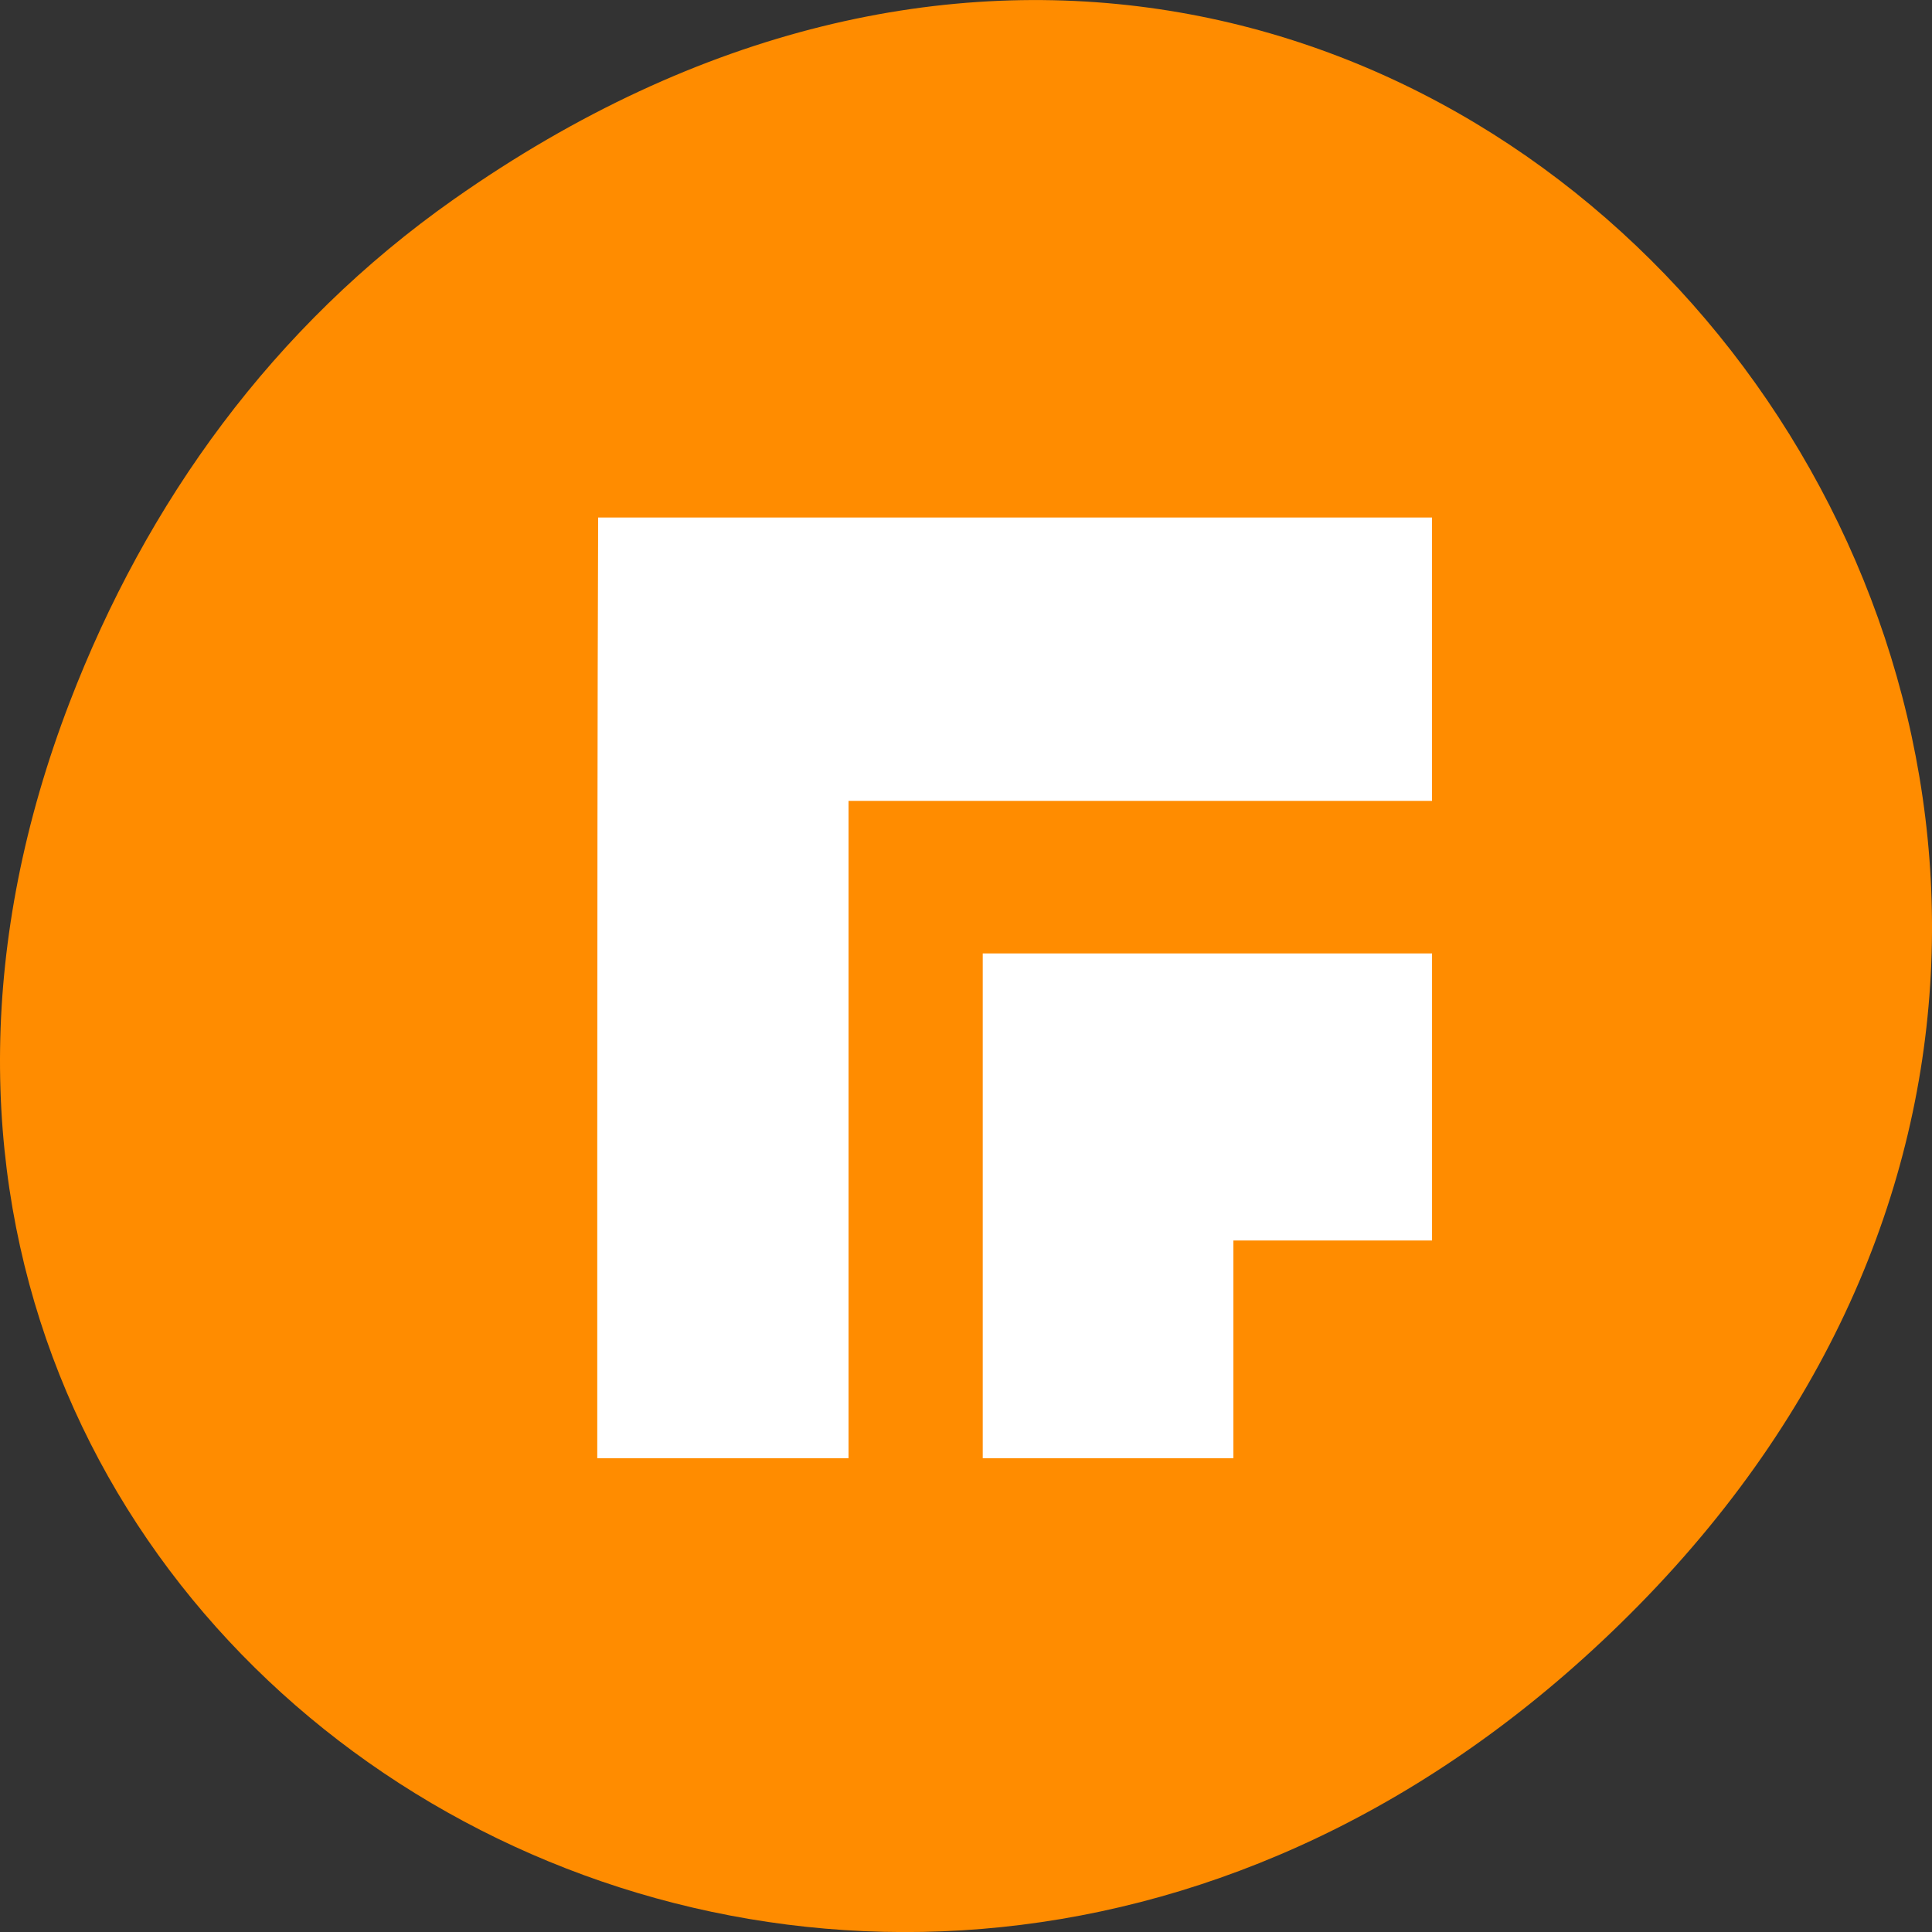 <svg xmlns="http://www.w3.org/2000/svg" viewBox="0 0 256 256"><rect x="0" y="0" width="256" height="256" fill="#333333" stroke="none"/><defs><clipPath><path d="m 148 97 h 77.63 v 24 h -77.62"/></clipPath><clipPath><path d="m 171 132 h 54.625 v 24 h -54.625"/></clipPath><clipPath><path d="m 74 56.824 h 129 v 139.69 h -129"/></clipPath><clipPath><path d="m 27.707 56.824 h 82.29 v 139.69 h -82.29"/></clipPath></defs><g transform="translate(0 -796.36)"><path d="m 60.17 822.74 c 130.93 -92.05 263.6 77.948 156.91 186.39 -100.51 102.17 -256.68 7.449 -207.86 -119.69 10.185 -26.526 26.914 -49.802 50.948 -66.7 z" style="fill:#ff8c00;color:#000"/><path d="m 9.01 552.95 c -0.528 98.73 -0.529 197.46 -0.607 296.21 v 150.56 h 171.62 v -275.97 v -36.22 h 45.833 h 352.69 v -134.57 z m 262.68 207.02 v 239.76 h 171.2 v -103.42 h 135.68 v -136.33 z" transform="matrix(0.194 0 0 0.279 77.51 710.66)" style="fill:#fff"/></g></svg>